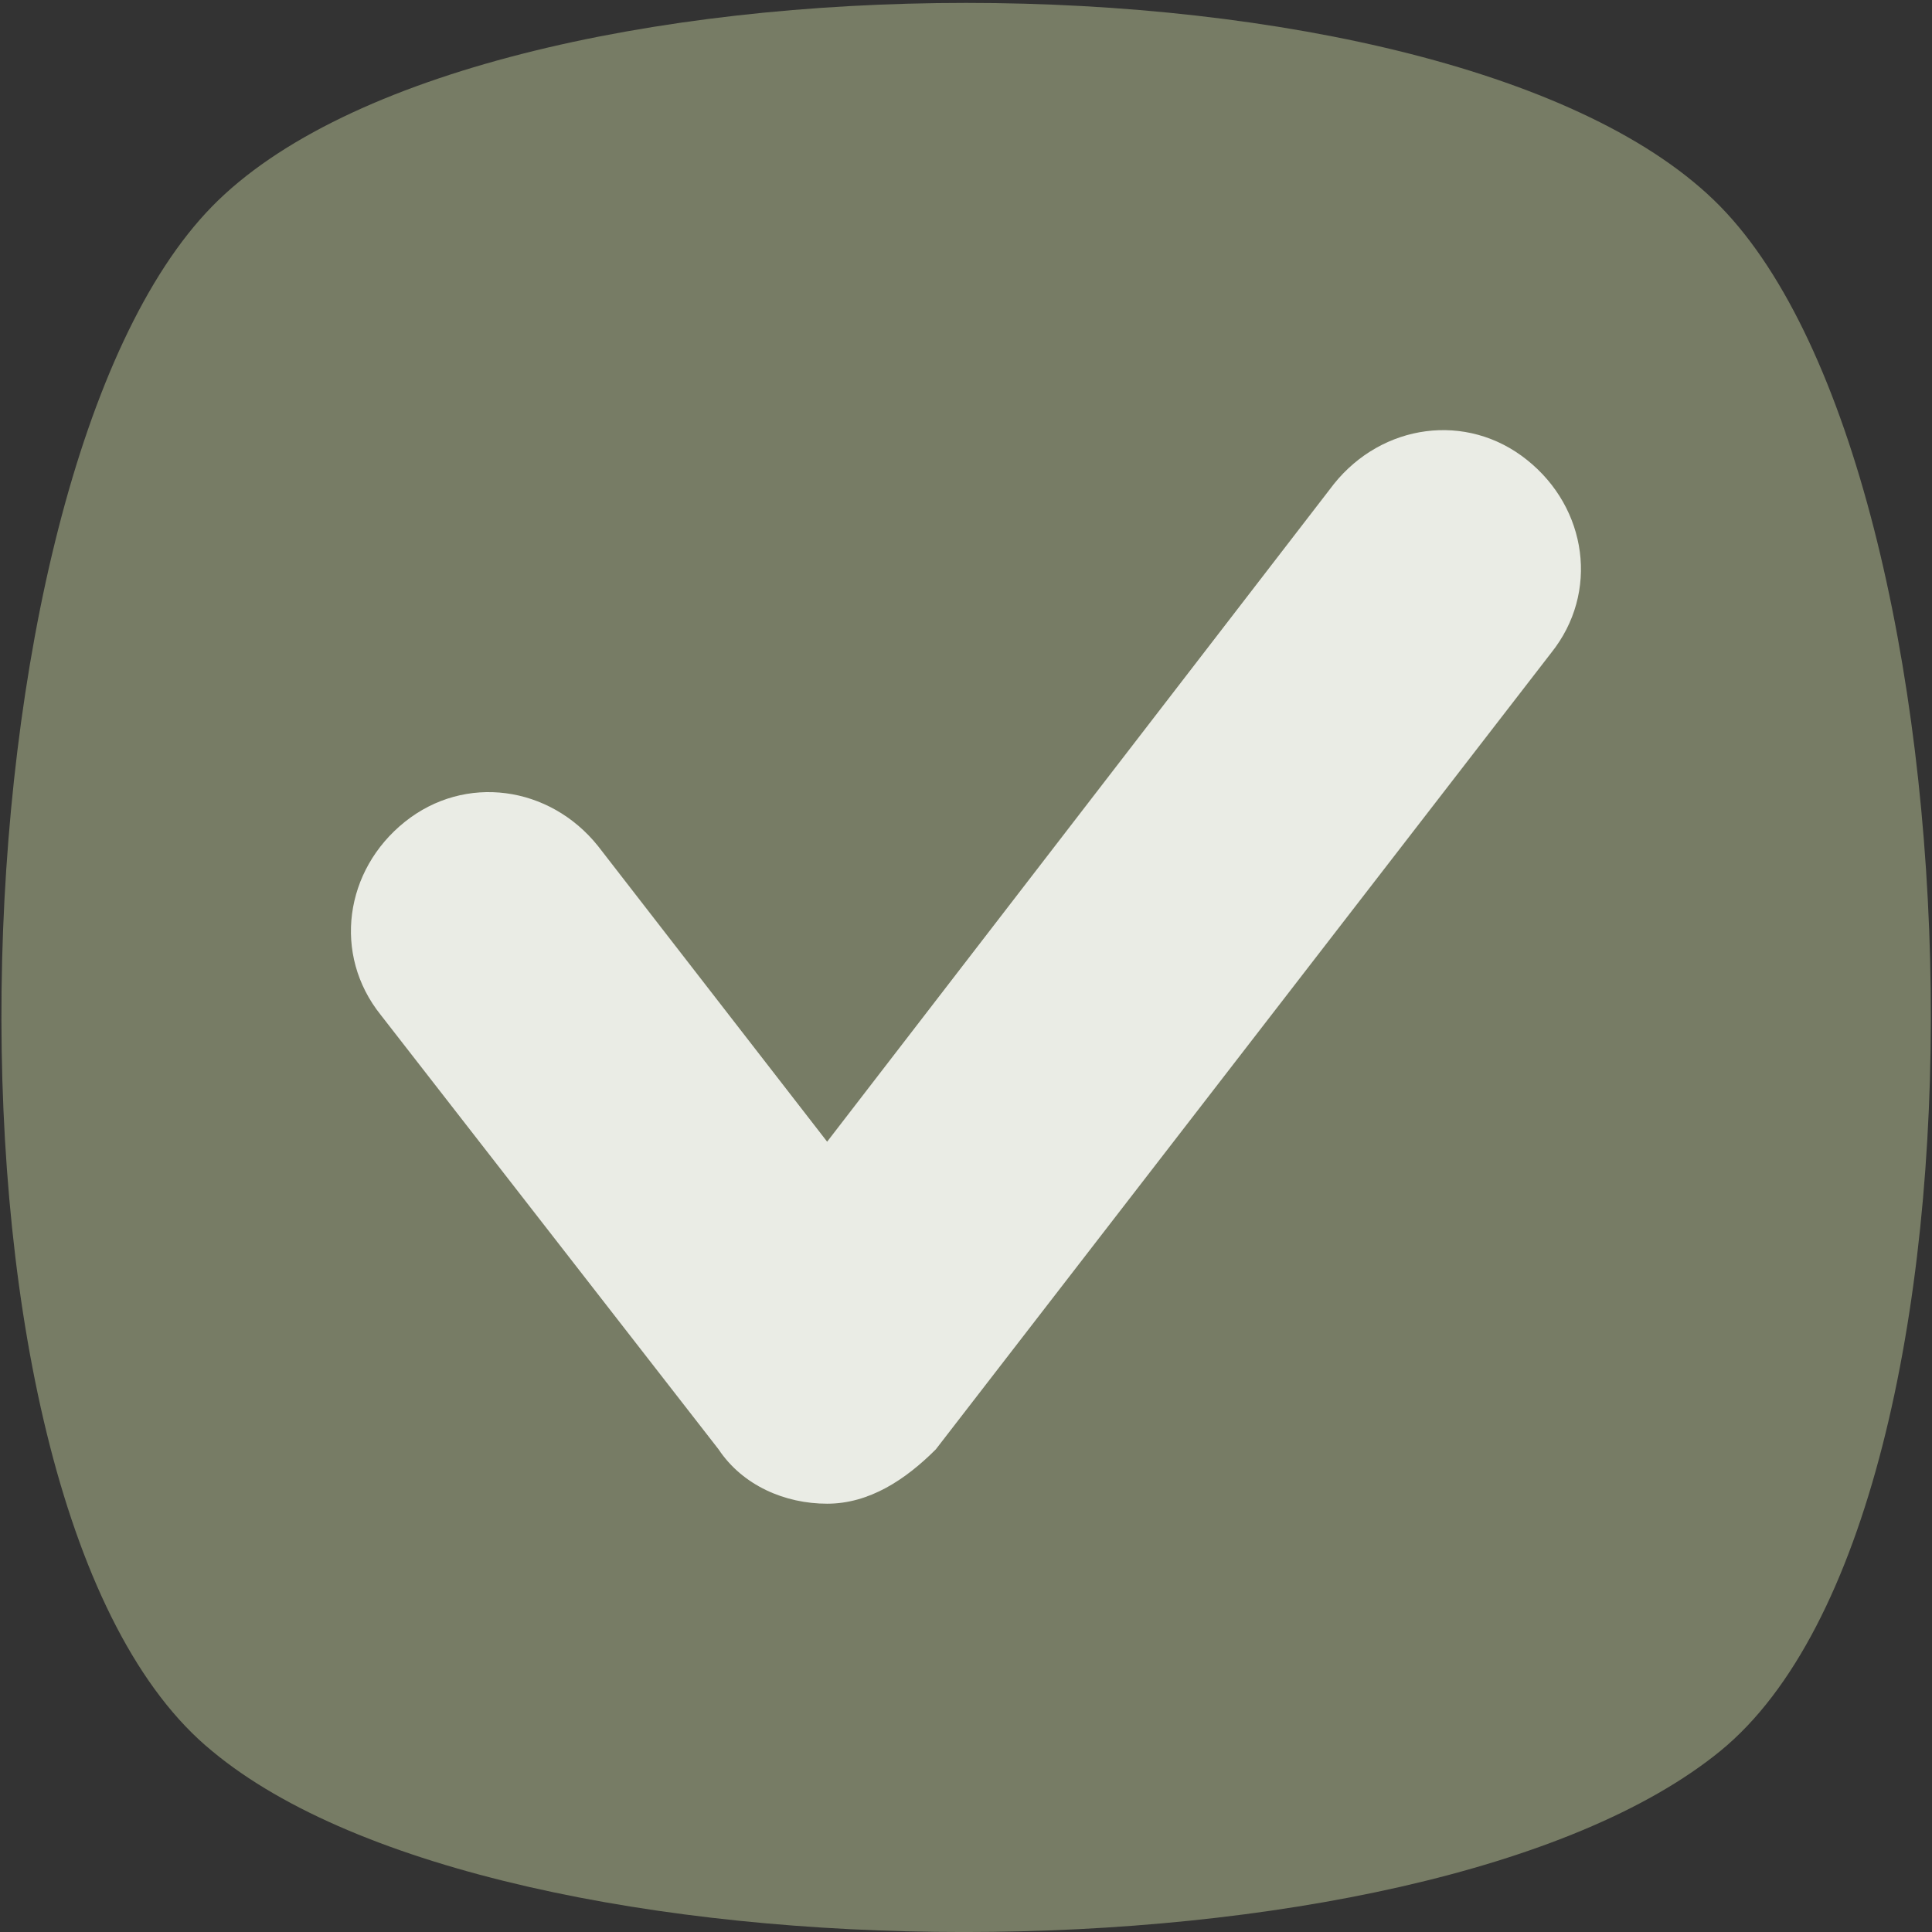<svg width="16" height="16" viewBox="0 0 16 16" fill="none" xmlns="http://www.w3.org/2000/svg">
<rect x="0" y="0" width="16" height="16" fill="#333333" stroke="none"/>
<g clip-path="url(#clip0_691_5483)">
<path d="M14.247 14.501C11.799 16.5 4.154 16.5 1.756 14.501C-0.693 12.502 -0.443 3.958 1.756 1.71C3.954 -0.538 12.048 -0.538 14.247 1.71C16.445 3.958 16.695 12.502 14.247 14.501Z" fill="#777C65"/>
<path d="M6.85 12.453C6.501 12.453 6.151 12.303 5.951 12.003L3.153 8.405C2.753 7.906 2.853 7.206 3.353 6.806C3.852 6.407 4.552 6.507 4.952 7.006L6.85 9.455L11.047 4.008C11.447 3.509 12.147 3.409 12.646 3.809C13.146 4.208 13.246 4.908 12.846 5.407L7.75 12.003C7.5 12.253 7.2 12.453 6.85 12.453Z" fill="#EAECE5"/>
</g>
<defs>
<clipPath id="clip0_691_5483">
<rect width="16" height="16" fill="white"/>
</clipPath>
</defs>
</svg>
